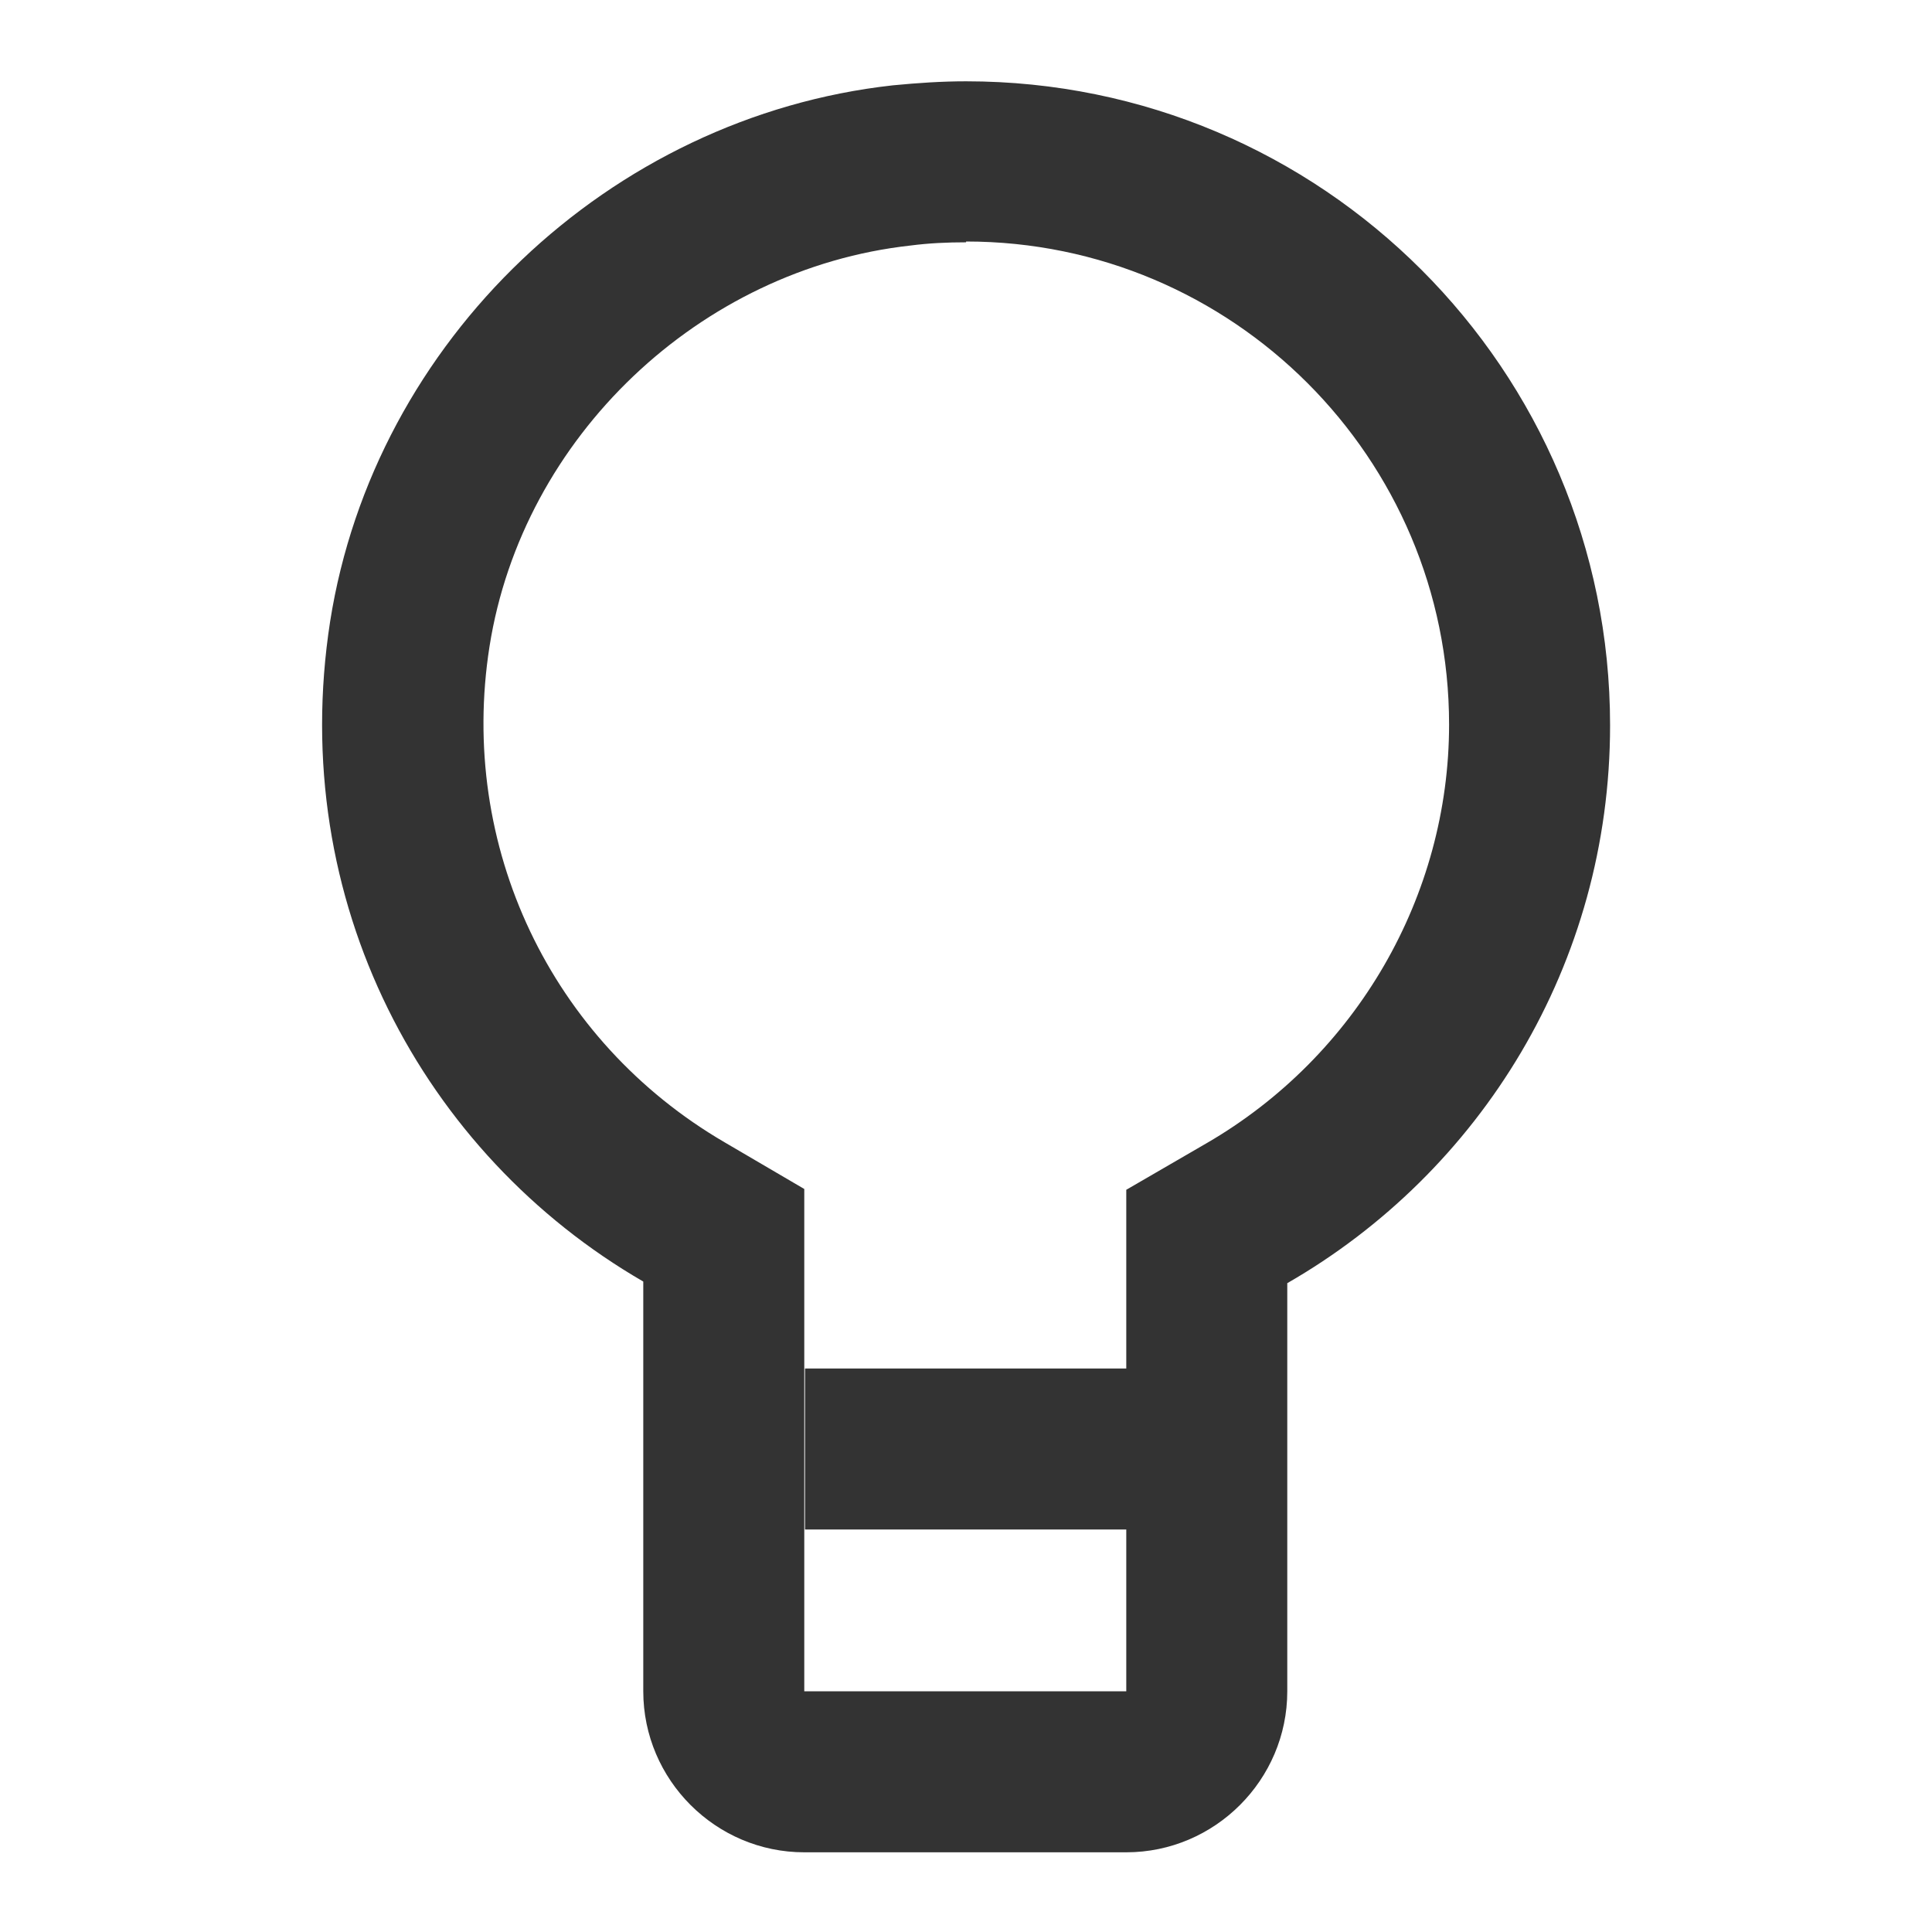 <svg width="24" height="24" viewBox="0 0 24 24" fill="none" xmlns="http://www.w3.org/2000/svg">
<path d="M12.001 3C15.311 3 18.001 5.69 18.001 9C18.001 11.13 16.851 13.12 14.991 14.2L13.991 14.78V21.01H9.991V14.77L9.001 14.19C6.841 12.93 5.691 10.51 6.081 8.03C6.491 5.43 8.691 3.34 11.311 3.05C11.541 3.02 11.771 3.01 12.001 3.01M12.001 1.01C11.701 1.01 11.401 1.03 11.091 1.06C7.571 1.45 4.651 4.23 4.101 7.72C3.561 11.2 5.261 14.34 7.991 15.92V21.01C7.991 22.11 8.891 23.01 9.991 23.01H13.991C15.091 23.01 15.991 22.11 15.991 21.01V15.94C18.391 14.56 20.001 11.98 20.001 9.01C20.001 4.59 16.421 1.01 12.001 1.01Z" fill="#333333"/>
<path d="M14 17H10V19H14V17Z" fill="#333333"/>
</svg>
